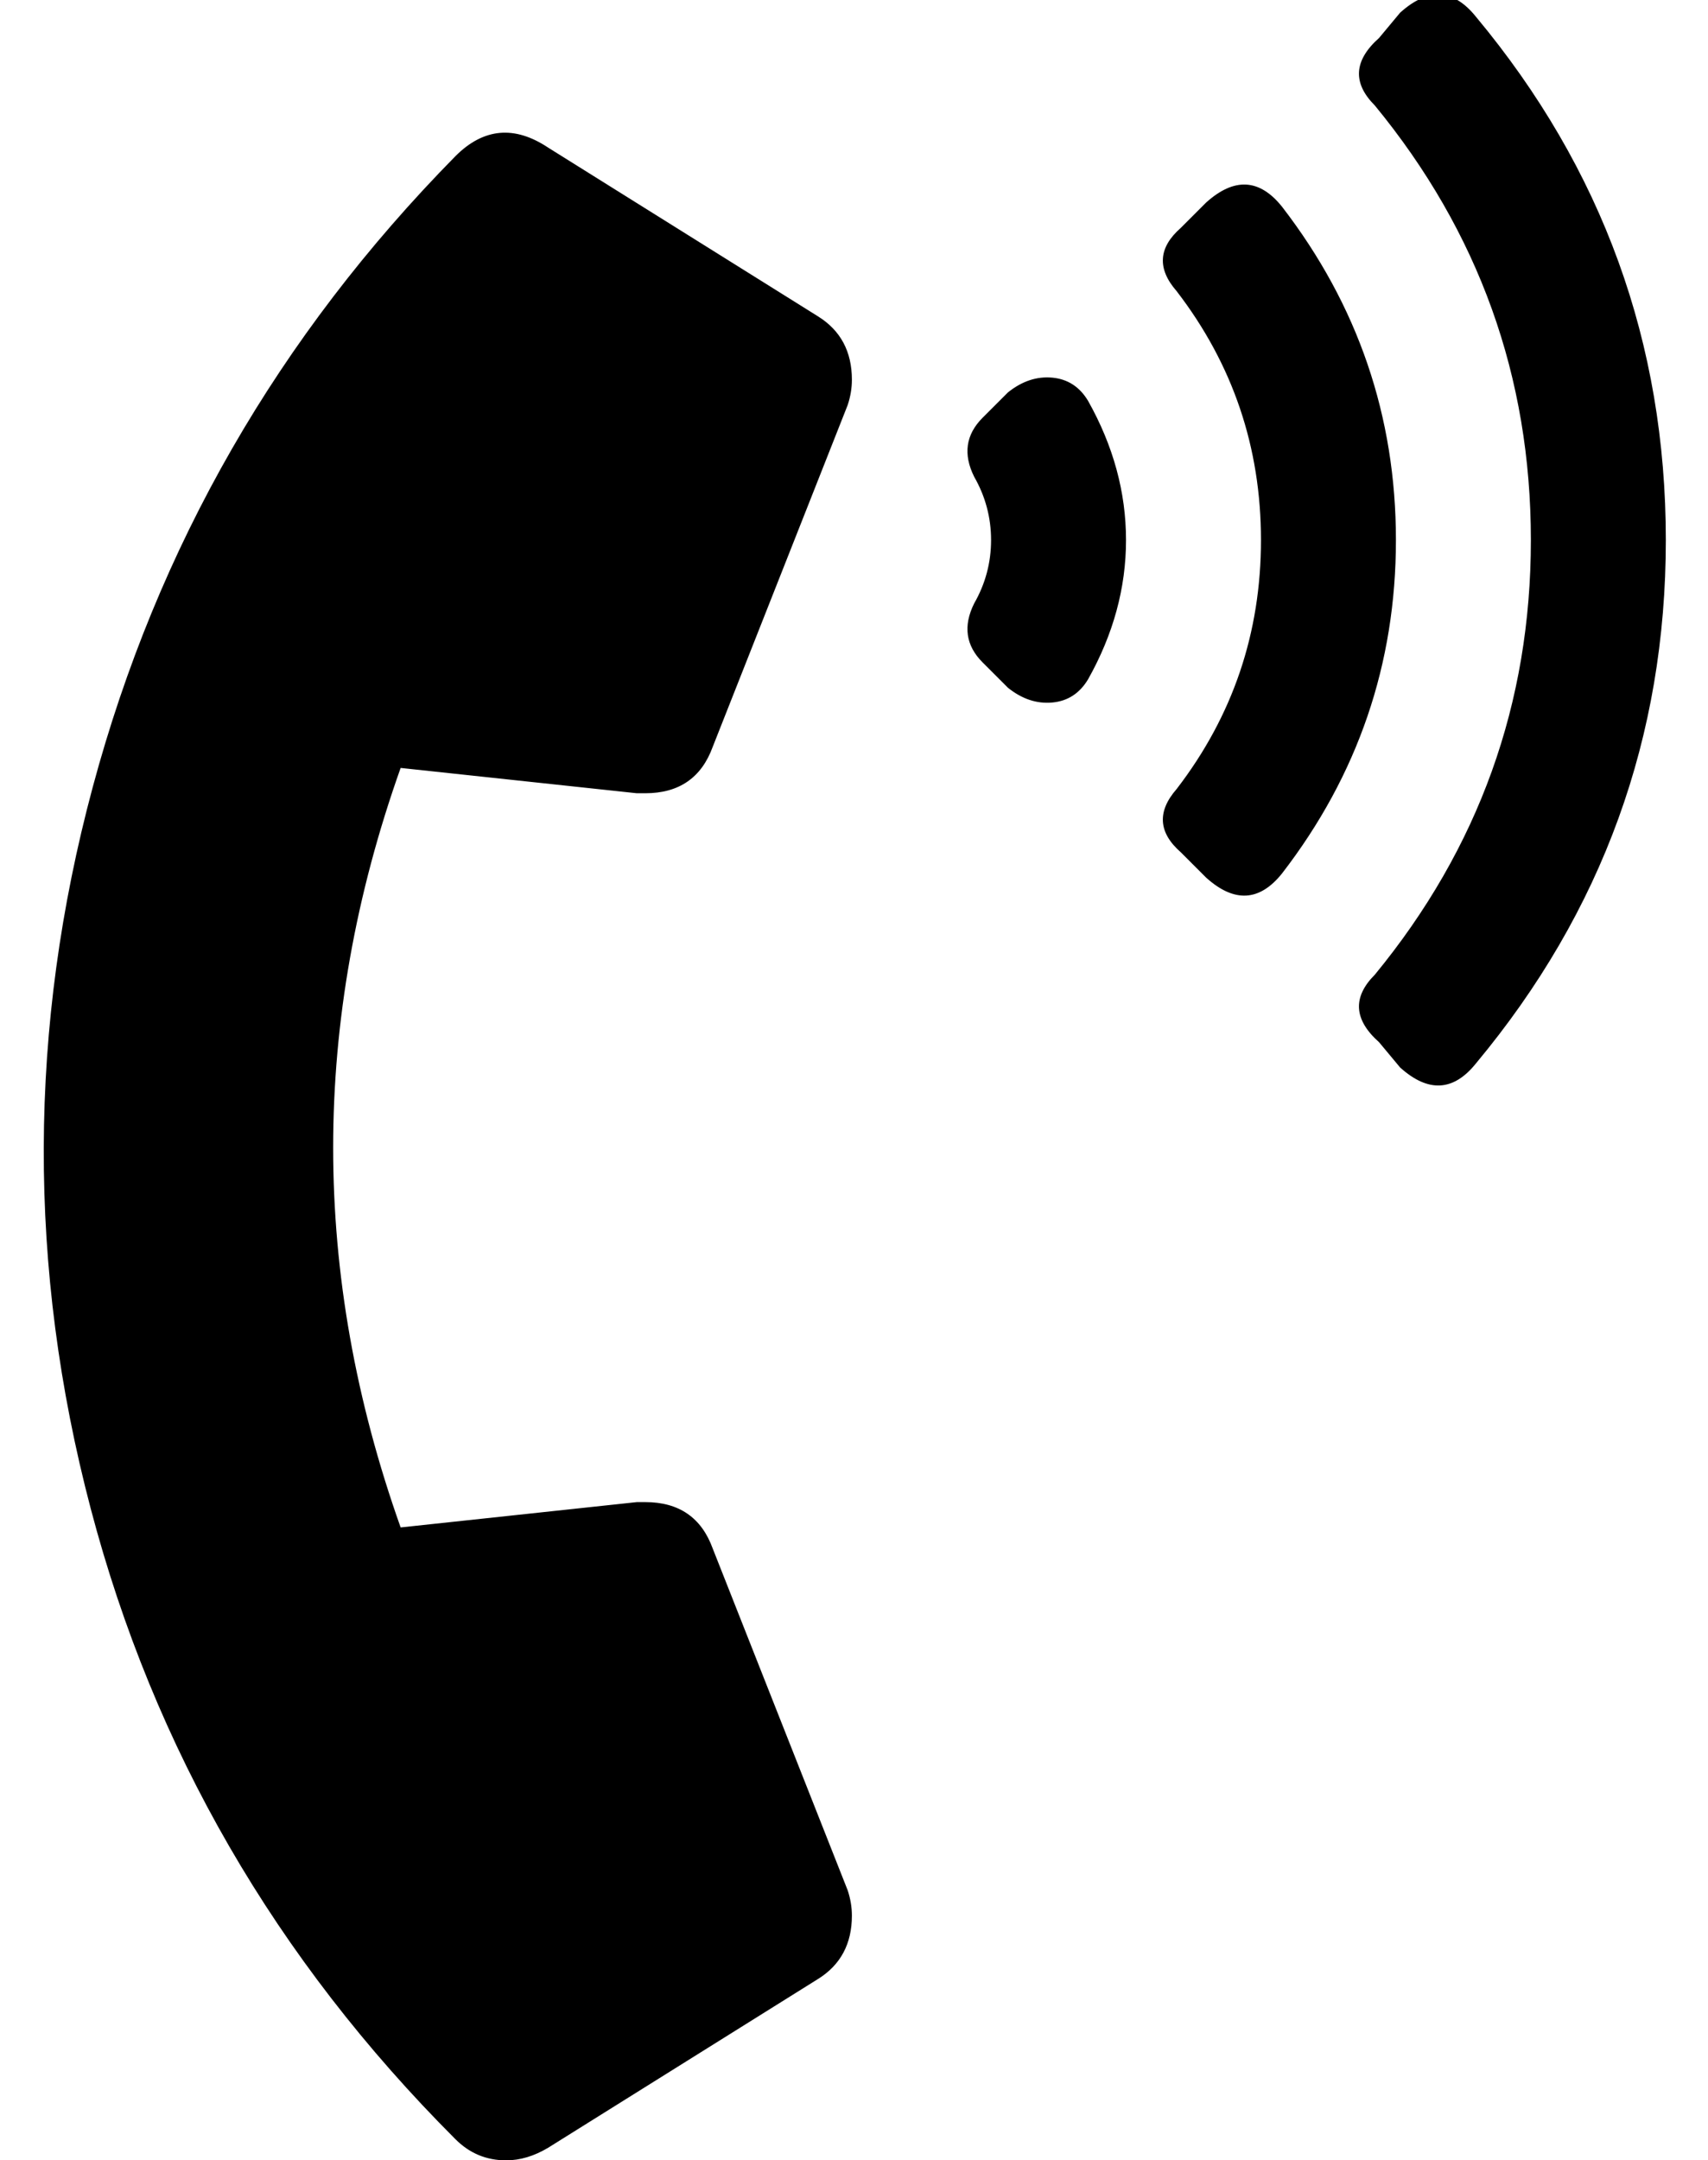<?xml version="1.0" standalone="no"?>
<!DOCTYPE svg PUBLIC "-//W3C//DTD SVG 1.1//EN" "http://www.w3.org/Graphics/SVG/1.1/DTD/svg11.dtd" >
<svg xmlns="http://www.w3.org/2000/svg" xmlns:xlink="http://www.w3.org/1999/xlink" version="1.1" viewBox="-11 0 405 512">
   <path fill="currentColor"
d="M97 507q-64 -64 -86.5 -149.5t0.5 -171t86 -149.5q10 -10 22 -2l64 40q8 5 8 15q0 3 -1 6l-32 81q-4 11 -16 11h-2l-56 -6q-32 90 0 180l56 -6h2q12 0 16 11l32 81q1 3 1 6q0 10 -8 15l-64 40q-5 3 -10 3q-7 0 -12 -5zM247 95q9 16 9 33t-9 33q-3 5 -8.5 5.5t-10.5 -3.5
l-6 -6q-6 -6 -2 -14q4 -7 4 -15t-4 -15q-4 -8 2 -14l6 -6q5 -4 10.5 -3.5t8.5 5.5zM339 4q45 54 45 124t-45 124q-8 10 -18 1l-5 -6q-9 -8 -1 -16q37 -45 37 -103t-37 -103q-8 -8 1 -16l5 -6q10 -9 18 1zM293 49q27 35 27 79t-27 79q-8 10 -18 1l-6 -6q-8 -7 -1 -15
q20 -26 20 -59t-20 -59q-7 -8 1 -15l6 -6q10 -9 18 1z" />
</svg>

